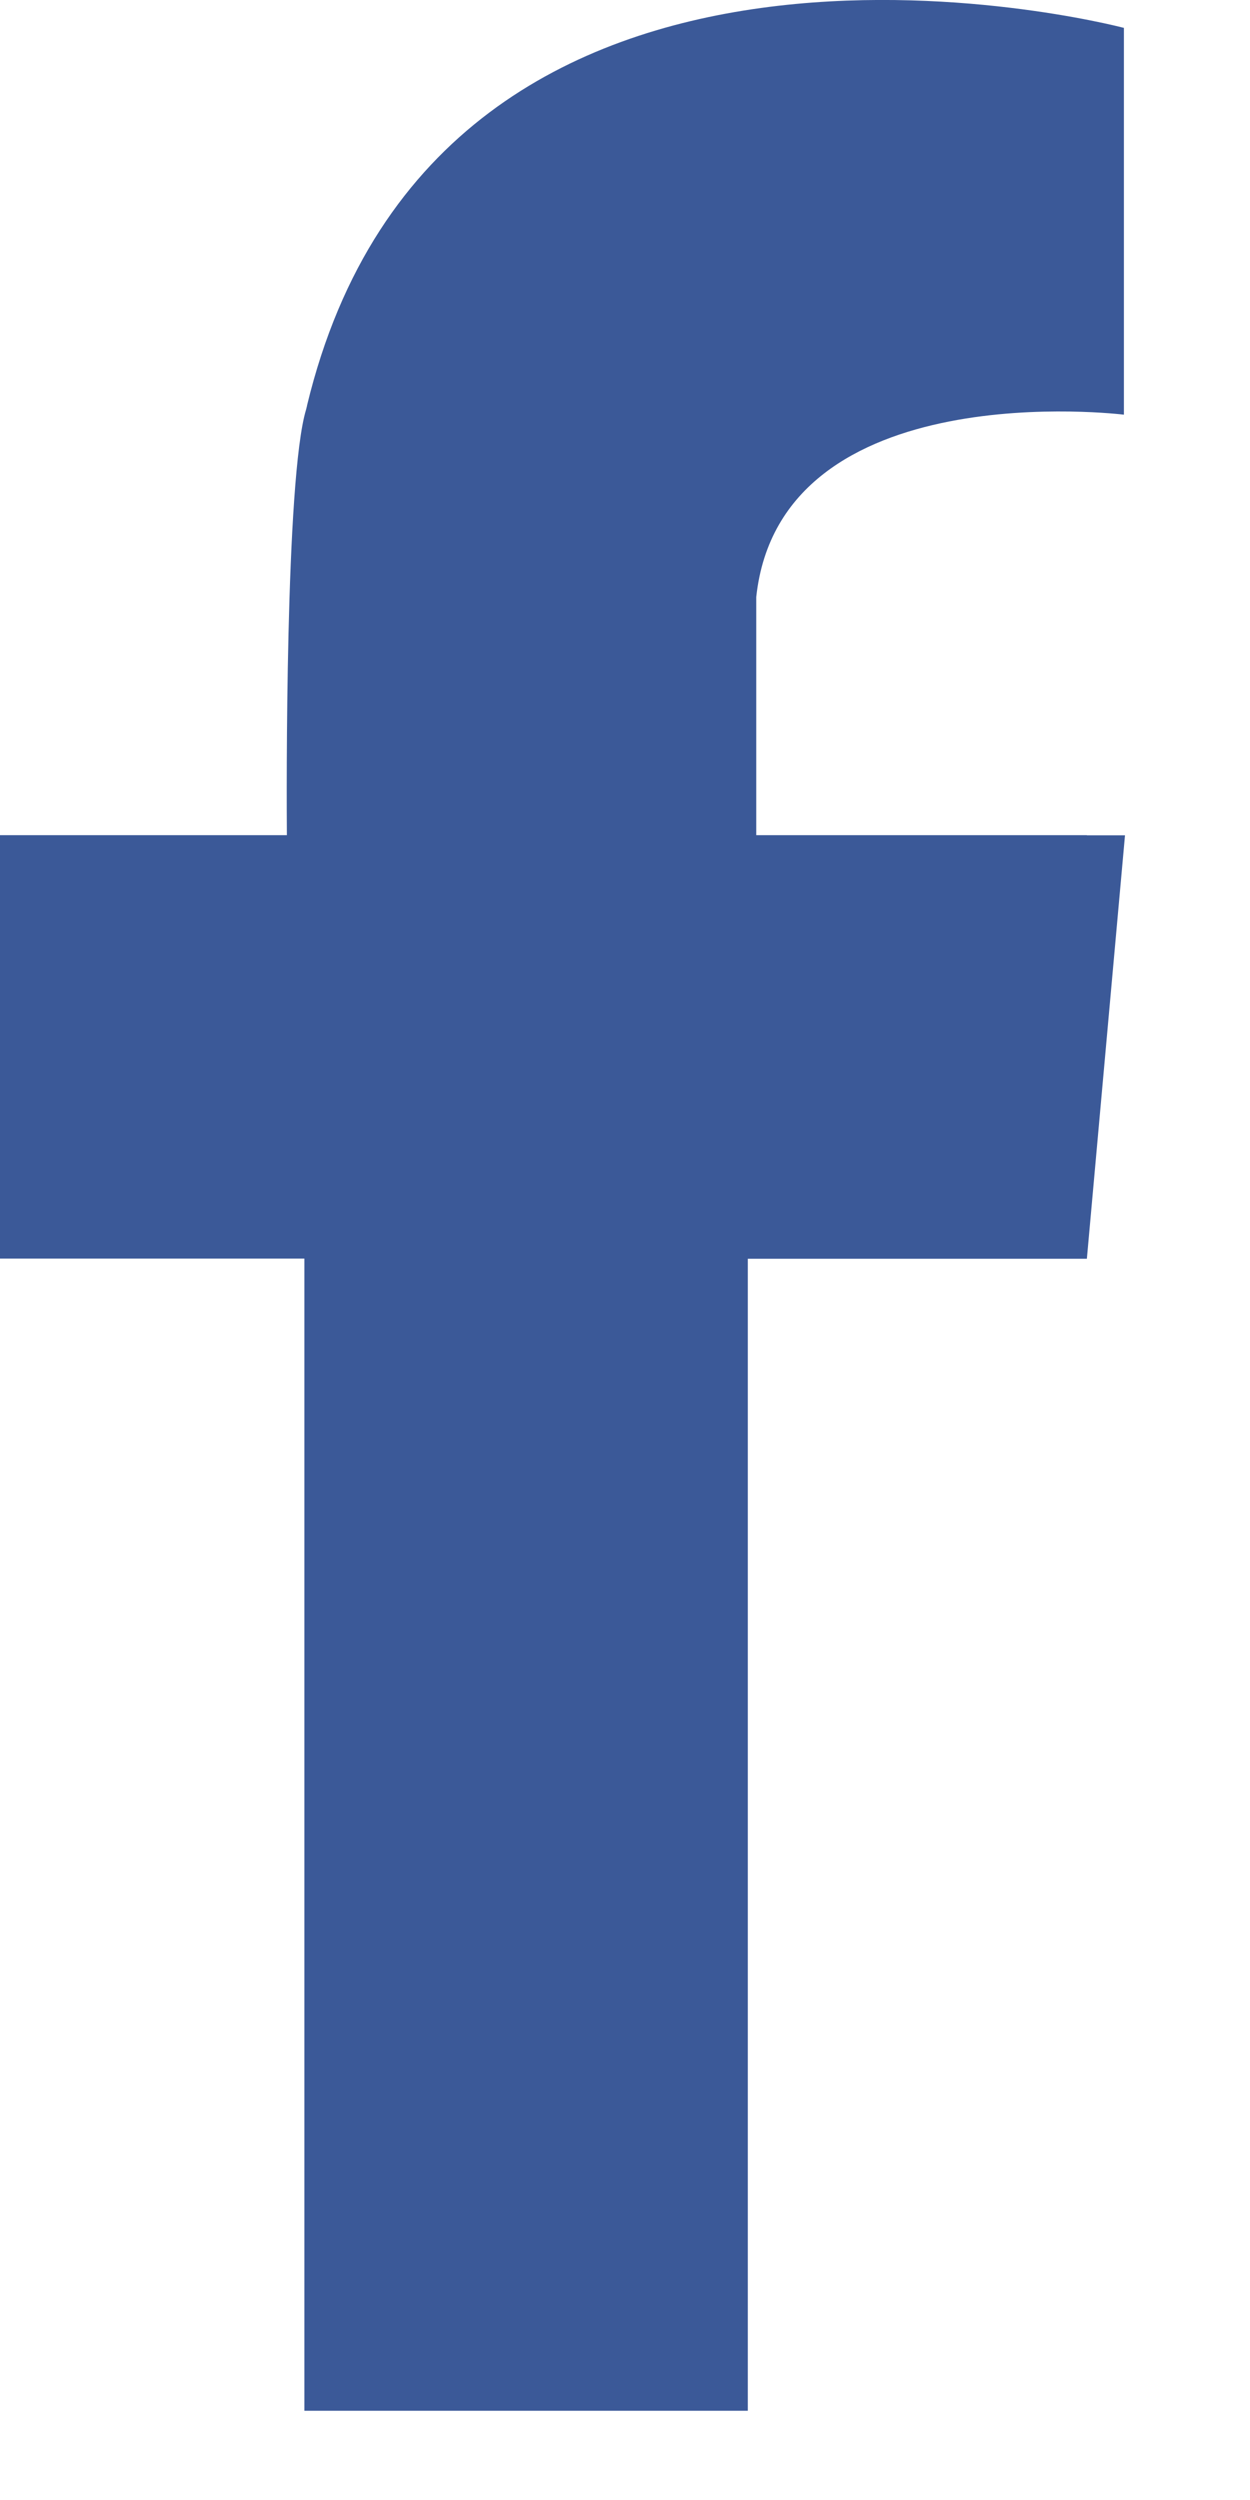 <svg height="16" viewBox="0 0 8 16" width="8" xmlns="http://www.w3.org/2000/svg"><g fill="none" fill-rule="evenodd" transform="translate(-14 -10)"><circle cx="18" cy="18" r="18"/><path d="m20.956 15.345h-2.116v-1.524c.155-1.44 2.353-1.167 2.353-1.167v-2.476h-.002c-.076-.02-4.372-1.124-5.226 2.417v.002l-.006.024c-.134.442-.125 2.47-.123 2.724h-1.836v2.71h1.948v7.374h2.838v-7.373h2.17l.244-2.71h-.244z" fill="#3b5998" fill-rule="nonzero"/></g></svg>